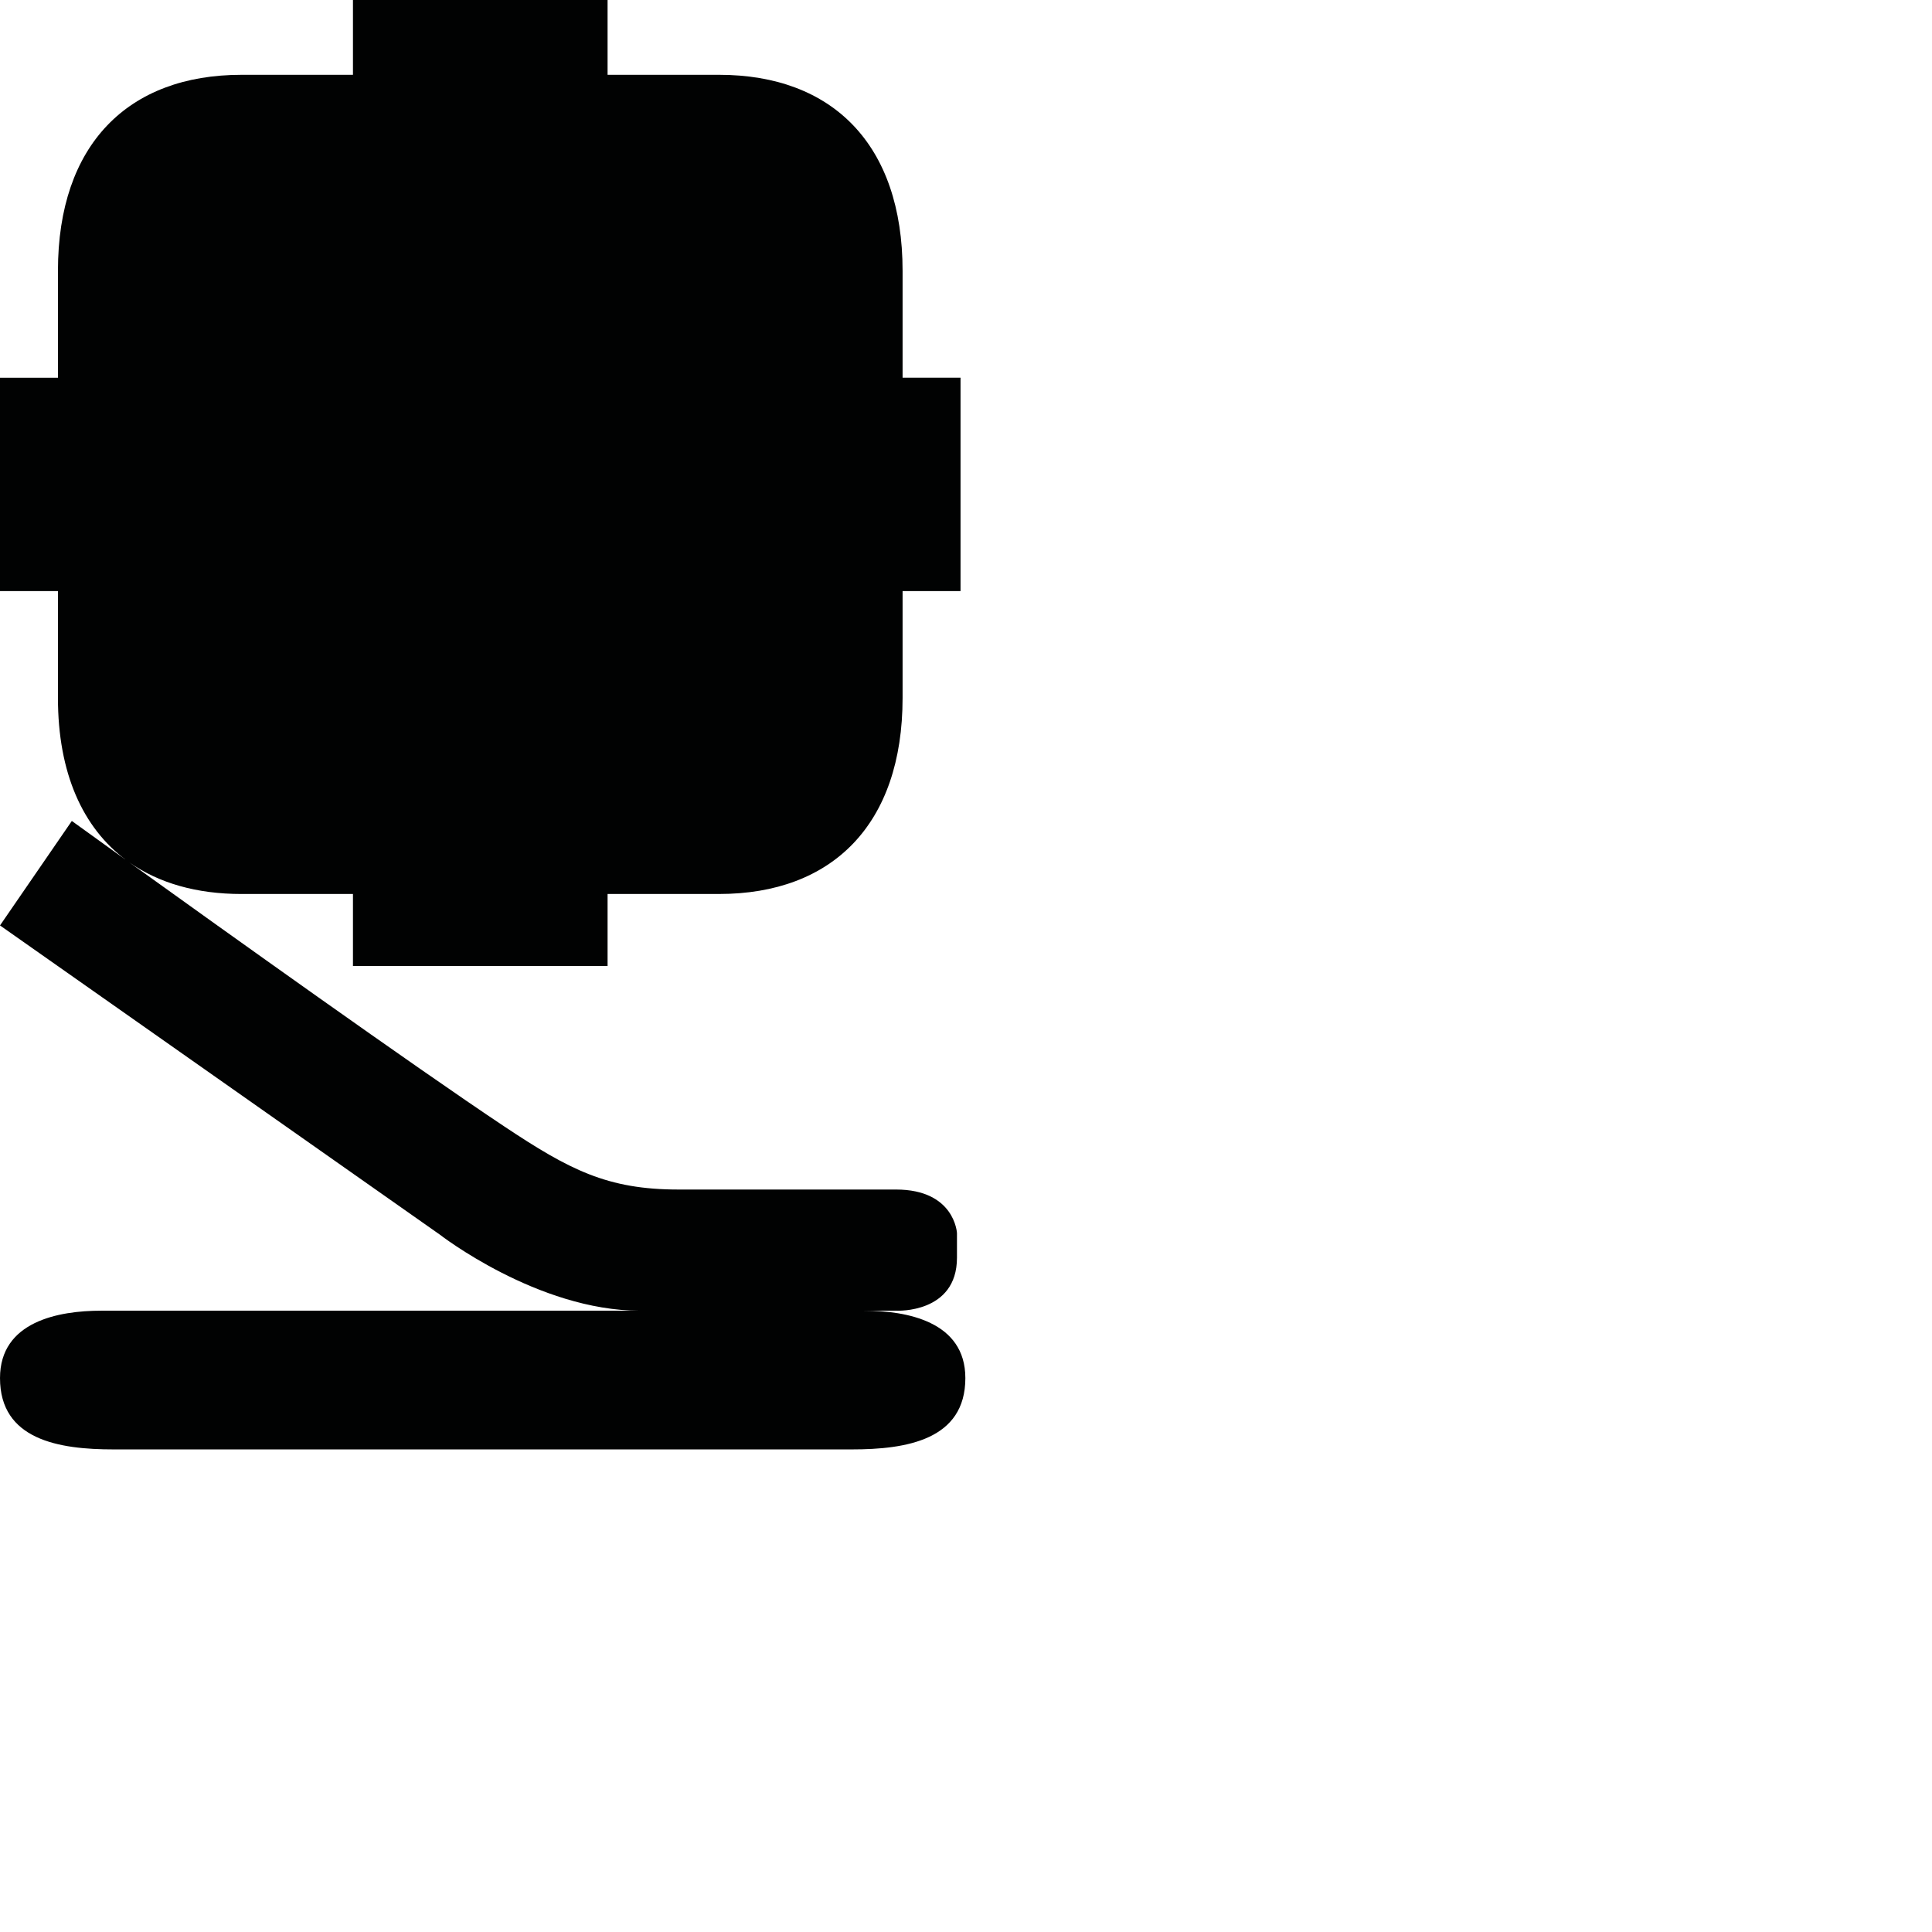 <?xml version="1.0" encoding="utf-8"?>
<!-- Generator: Adobe Illustrator 16.0.0, SVG Export Plug-In . SVG Version: 6.00 Build 0)  -->
<!DOCTYPE svg PUBLIC "-//W3C//DTD SVG 1.1//EN" "http://www.w3.org/Graphics/SVG/1.1/DTD/svg11.dtd">
<svg version="1.1" id="Calque_1" xmlns="http://www.w3.org/2000/svg" xmlns:xlink="http://www.w3.org/1999/xlink" x="0px" y="0px"
	 width="1190.551px" height="1190.551px" viewBox="0 0 1190.551 1190.551" enable-background="new 0 0 1190.551 1190.551"
	 xml:space="preserve">
<g>
	<path fill="#010202" d="M0,570.282L270.935,760.74c0,0,60.355,46.944,123.396,46.944h158.268c0,0,37.108,1.79,37.108-32.635
		v-15.202c0,0-1.341-26.825-37.556-26.825c0,0-101.219,0-134.062,0c-43.812,0-67.062-12.076-107.363-38.896
		c-55.719-37.087-172.372-120.538-231.093-162.747c18.248,12.851,41.639,19.523,69.155,19.523c24.752,0,68.715,0,68.715,0v44.379
		h77.367h2.166h77.368V550.9c0,0,43.959,0,68.713,0c69.797,0,113.08-42.896,113.08-120.809v-65.854h35.71v-64.926v-1.624v-64.926
		h-35.709v-65.854c0-77.911-43.28-120.809-113.081-120.809c-24.751,0-68.713,0-68.713,0V0h-77.368h-2.166h-77.367v46.1
		c0,0-43.963,0-68.715,0c-69.798,0-113.082,42.896-113.082,120.808v65.855H0v64.926v1.624v64.926h35.707v65.855
		c0,46.188,15.214,80.069,42.145,100.003c-20.575-14.792-33.588-24.197-33.588-24.197L0,570.282z"/>
	<path fill="#010202" d="M532.516,807.685c-10.553,0-59.85,0-75.674,0c-3.092,0-4.904,0-4.904,0c-44.541,0-377.811,0-389.577,0
		c-26.182,0-62.359,6.586-62.359,41.524c-0.003,38.019,36.176,43.984,70.064,43.958c16.96-0.019,338.194-0.002,381.869,0
		c0,0,0.223,0,0.643,0c2.778,0,4.264,0,4.264,0v-0.001c13.825-0.004,53.084-0.015,67.967,0.001
		c33.889,0.026,70.065-5.938,70.065-43.958C594.873,814.271,558.695,807.685,532.516,807.685z"/>
</g>
</svg>
